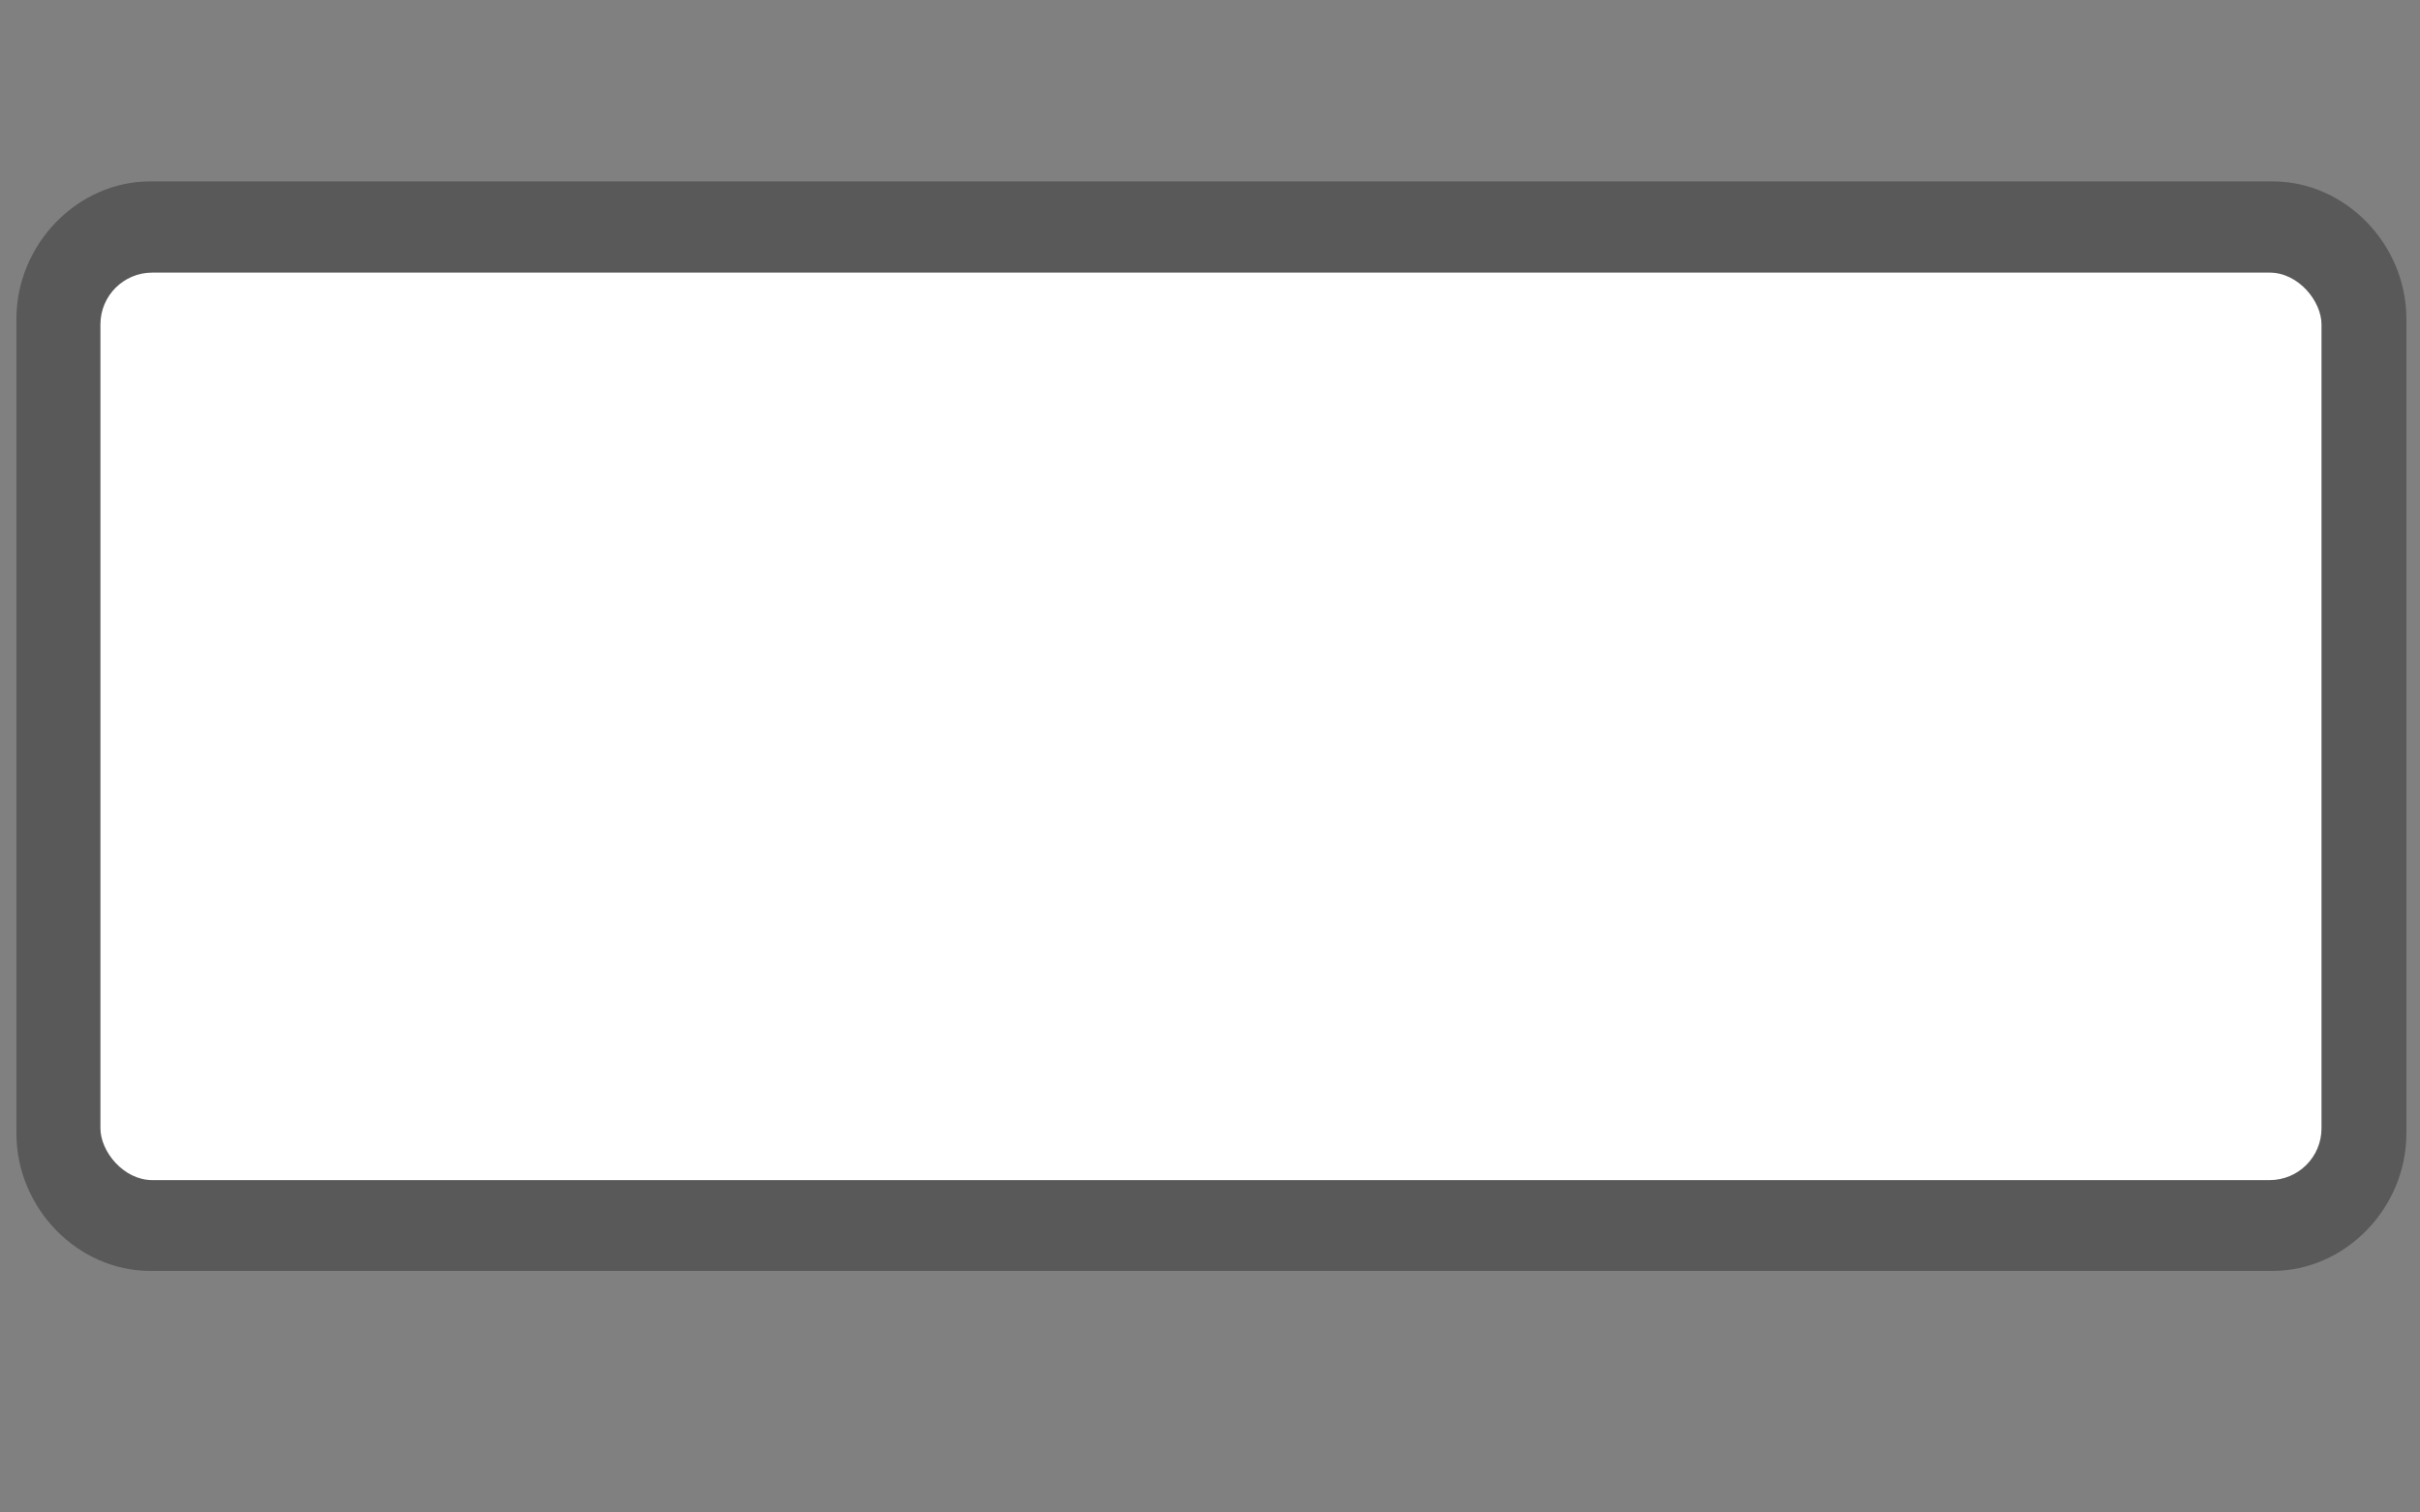 <?xml version="1.0" encoding="UTF-8" standalone="no"?>
<!-- Generator: Adobe Illustrator 16.0.4, SVG Export Plug-In . SVG Version: 6.00 Build 0)  -->

<svg
   xmlns:dc="http://purl.org/dc/elements/1.1/"
   xmlns:cc="http://creativecommons.org/ns#"
   xmlns:rdf="http://www.w3.org/1999/02/22-rdf-syntax-ns#"
   xmlns:svg="http://www.w3.org/2000/svg"
   xmlns="http://www.w3.org/2000/svg"
   xmlns:sodipodi="http://sodipodi.sourceforge.net/DTD/sodipodi-0.dtd"
   xmlns:inkscape="http://www.inkscape.org/namespaces/inkscape"
   version="1.1"
   id="Слой_1"
   x="0px"
   y="0px"
   width="40"
   height="25"
   viewBox="0 0 40 25"
   enable-background="new 0 0 17.143 17.17"
   xml:space="preserve"
   inkscape:version="0.91 r"
   sodipodi:docname="h_white_square_5_road_shield.svg"><rect x="0" y="0" width="40" height="25" fill="#808080" stroke="none"/><defs
     id="defs11" /><sodipodi:namedview
     pagecolor="#ffffff"
     bordercolor="#666666"
     borderopacity="1"
     objecttolerance="10"
     gridtolerance="10"
     guidetolerance="10"
     inkscape:pageopacity="0"
     inkscape:pageshadow="2"
     inkscape:window-width="1920"
     inkscape:window-height="1004"
     id="namedview9"
     showgrid="false"
     inkscape:zoom="19.43823"
     inkscape:cx="11.978151"
     inkscape:cy="10.803284"
     inkscape:window-x="1680"
     inkscape:window-y="0"
     inkscape:window-maximized="1"
     inkscape:current-layer="Слой_1" /><path
     sodipodi:type="inkscape:offset"
     inkscape:radius="1.3890153"
     inkscape:original="M 2.2070312 4.5058594 C 1.7330821 4.5058594 1.3515625 4.887379 1.3515625 5.3613281 L 1.3515625 18.650391 C 1.3515625 19.12434 1.7330821 19.505859 2.2070312 19.505859 L 37.824219 19.505859 C 38.298168 19.505859 38.679688 19.12434 38.679688 18.650391 L 38.679688 5.3613281 C 38.679688 4.887379 38.298168 4.5058594 37.824219 4.5058594 L 2.2070312 4.5058594 z "
     style="color:#000000;clip-rule:evenodd;display:inline;overflow:visible;visibility:visible;opacity:0.837;isolation:auto;mix-blend-mode:normal;color-interpolation:sRGB;color-interpolation-filters:linearRGB;solid-color:#000000;solid-opacity:1;fill:#515151;fill-opacity:1;fill-rule:evenodd;stroke:none;stroke-width:0.805;stroke-linecap:butt;stroke-linejoin:miter;stroke-miterlimit:4;stroke-dasharray:none;stroke-dashoffset:0;stroke-opacity:1;marker:none;color-rendering:auto;image-rendering:auto;shape-rendering:auto;text-rendering:auto;enable-background:accumulate;filter-blend-mode:normal;filter-gaussianBlur-deviation:0"
     id="path4201"
     d="m 2.207,3.117 c -1.219,0 -2.244,1.025 -2.244,2.244 l 0,13.289 c 0,1.219 1.025,2.244 2.244,2.244 l 35.617,0 c 1.219,0 2.244,-1.025 2.244,-2.244 l 0,-13.289 c 0,-1.219 -1.025,-2.244 -2.244,-2.244 l -35.617,0 z"
     transform="matrix(0.985,0,0,1.013,0.308,-0.159)" /><rect
     style="color:#000000;clip-rule:evenodd;display:inline;overflow:visible;visibility:visible;opacity:1;isolation:auto;mix-blend-mode:normal;color-interpolation:sRGB;color-interpolation-filters:linearRGB;solid-color:#000000;solid-opacity:1;fill:#ffffff;fill-opacity:1;fill-rule:evenodd;stroke:none;stroke-width:1;stroke-linecap:butt;stroke-linejoin:miter;stroke-miterlimit:4;stroke-dasharray:none;stroke-dashoffset:0;stroke-opacity:1;marker:none;color-rendering:auto;image-rendering:auto;shape-rendering:auto;text-rendering:auto;enable-background:accumulate;filter-blend-mode:normal;filter-gaussianBlur-deviation:0"
     id="rect4135"
     width="36.712"
     height="15"
     x="1.66"
     y="4.506"
     ry="0.856" /></svg>